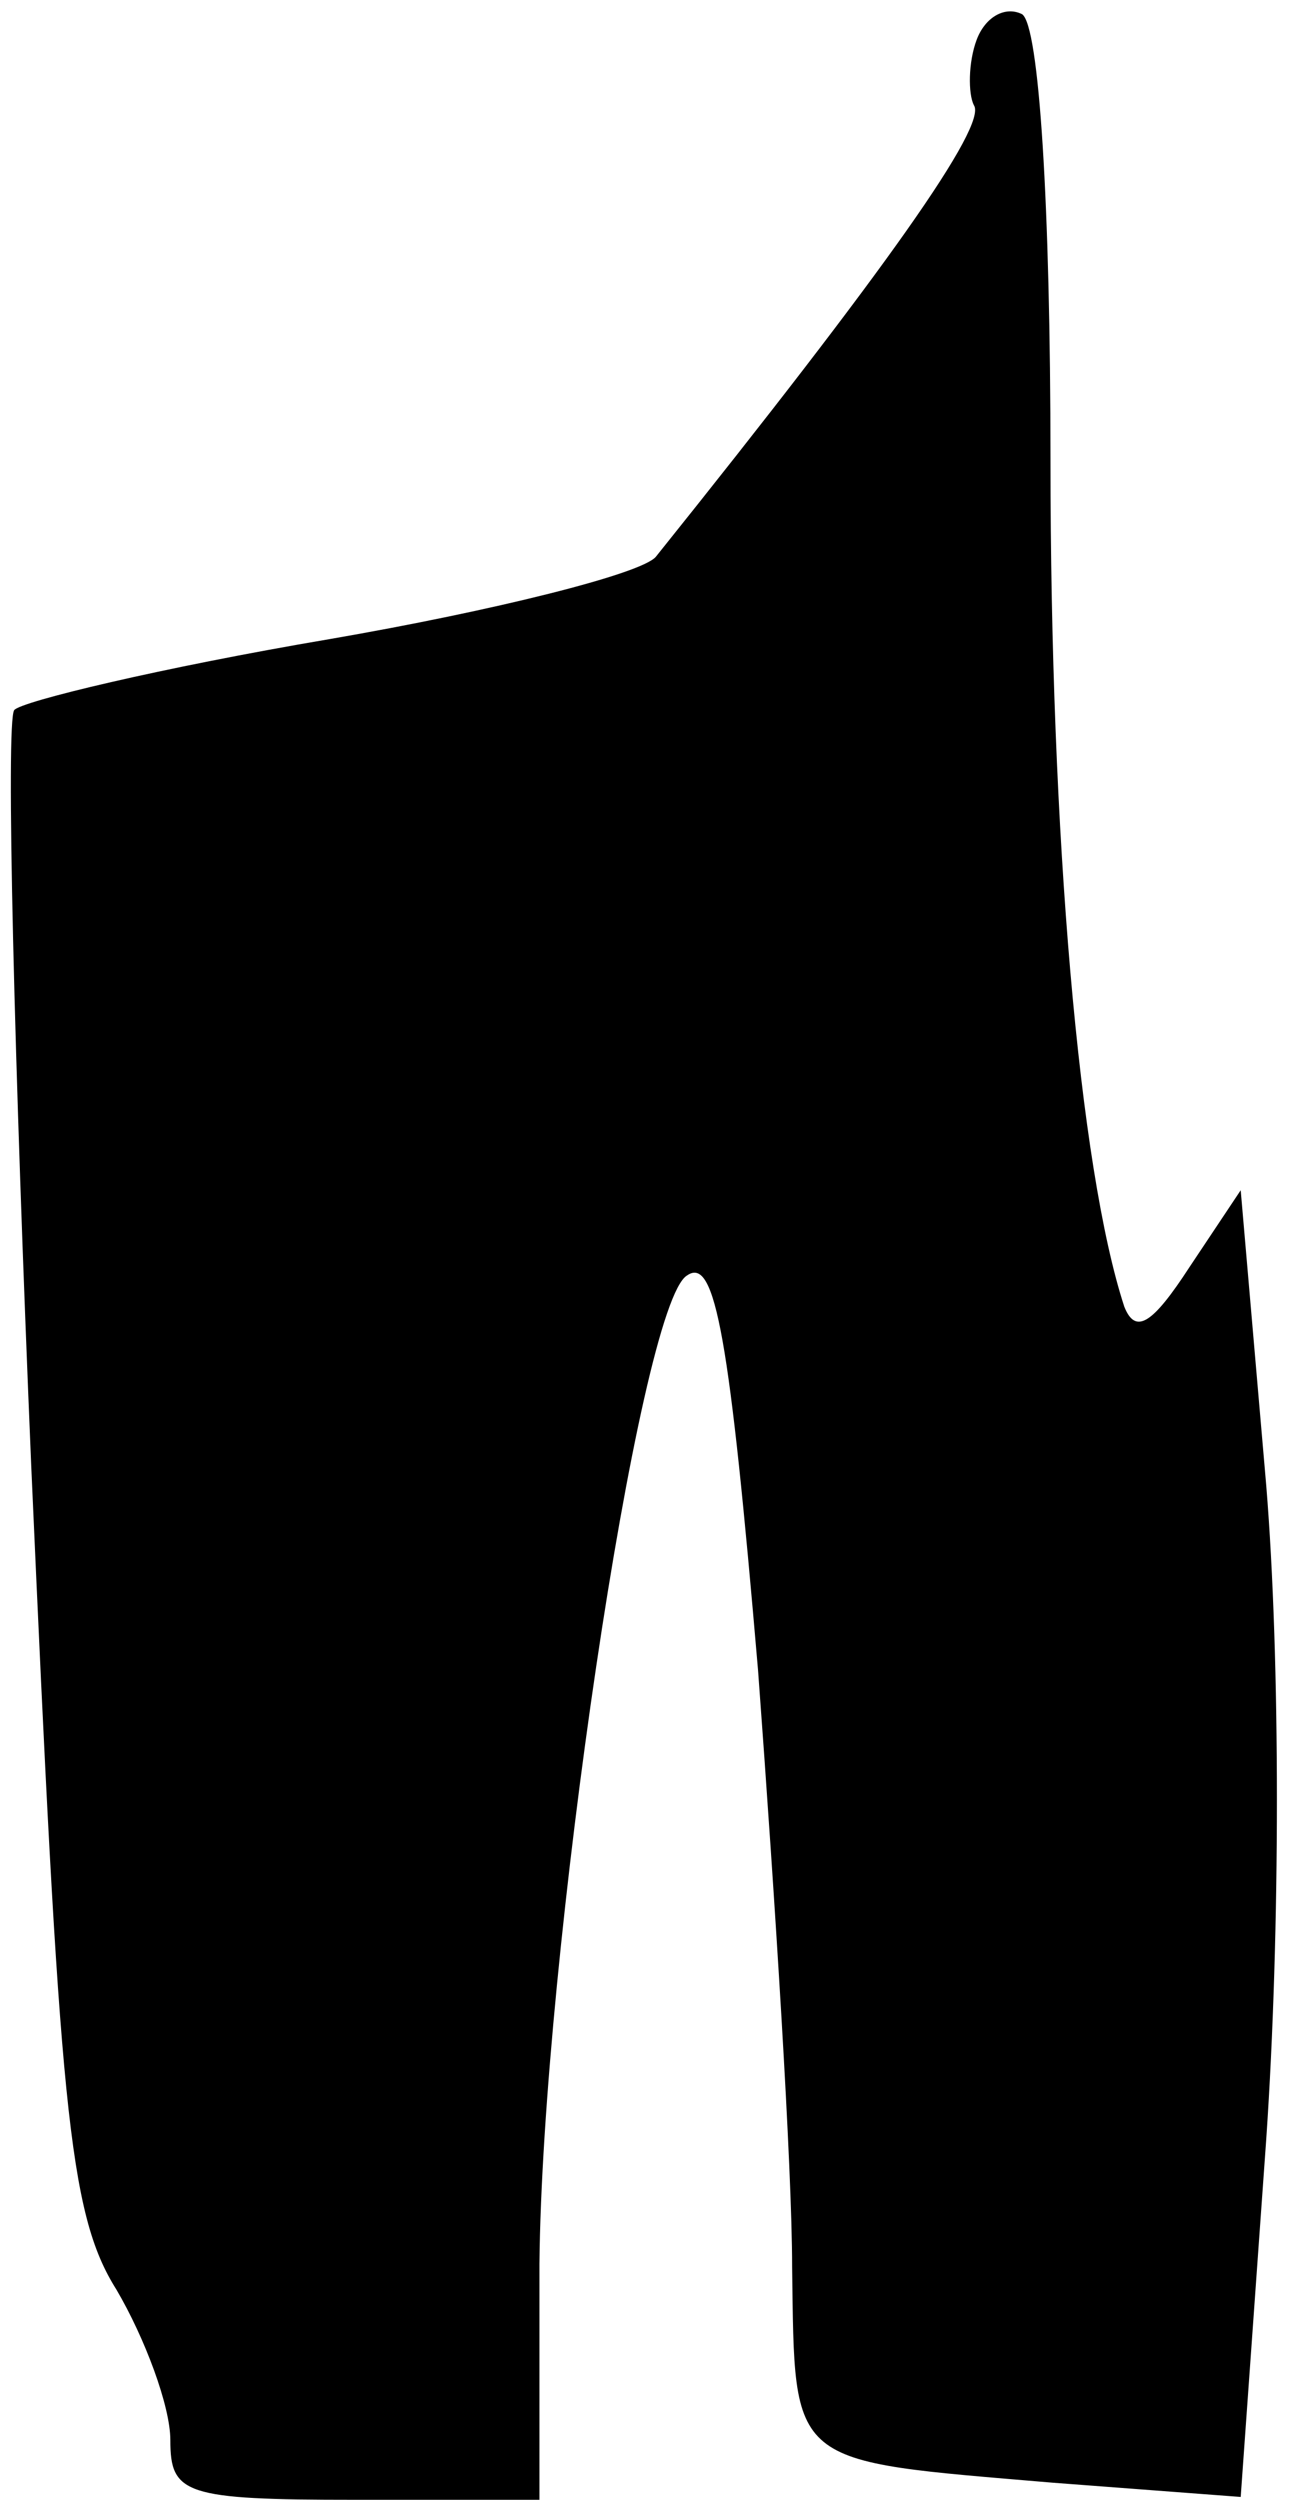 <?xml version="1.0" standalone="no"?>
<!DOCTYPE svg PUBLIC "-//W3C//DTD SVG 20010904//EN"
 "http://www.w3.org/TR/2001/REC-SVG-20010904/DTD/svg10.dtd">
<svg version="1.0" xmlns="http://www.w3.org/2000/svg"
 width="46pt" height="88pt" viewBox="0 0 46 88"
 preserveAspectRatio="xMidYMid meet">
<g transform="translate(0,88) scale(0.1,-0.1)"
fill="#000000" stroke="none">
<path fill="#000000" stroke="none" d="M344 866 c-3 -8 -3 -19 -1 -23 5 -7
-31 -58 -112 -159 -5 -6 -57 -19 -115 -29 -59 -10 -109 -22 -111 -25 -3 -4 0
-124 6 -266 10 -225 13 -263 30 -290 10 -17 19 -41 19 -53 0 -19 5 -21 65 -21
l65 0 0 83 c1 107 35 338 52 348 10 7 15 -22 25 -139 6 -81 12 -175 12 -210 1
-71 -2 -68 92 -76 l66 -5 9 126 c5 73 5 169 0 230 l-9 104 -18 -27 c-13 -20
-19 -24 -23 -14 -16 49 -26 166 -26 298 0 90 -4 153 -10 157 -6 3 -13 -1 -16
-9z"/>
</g>
</svg>
